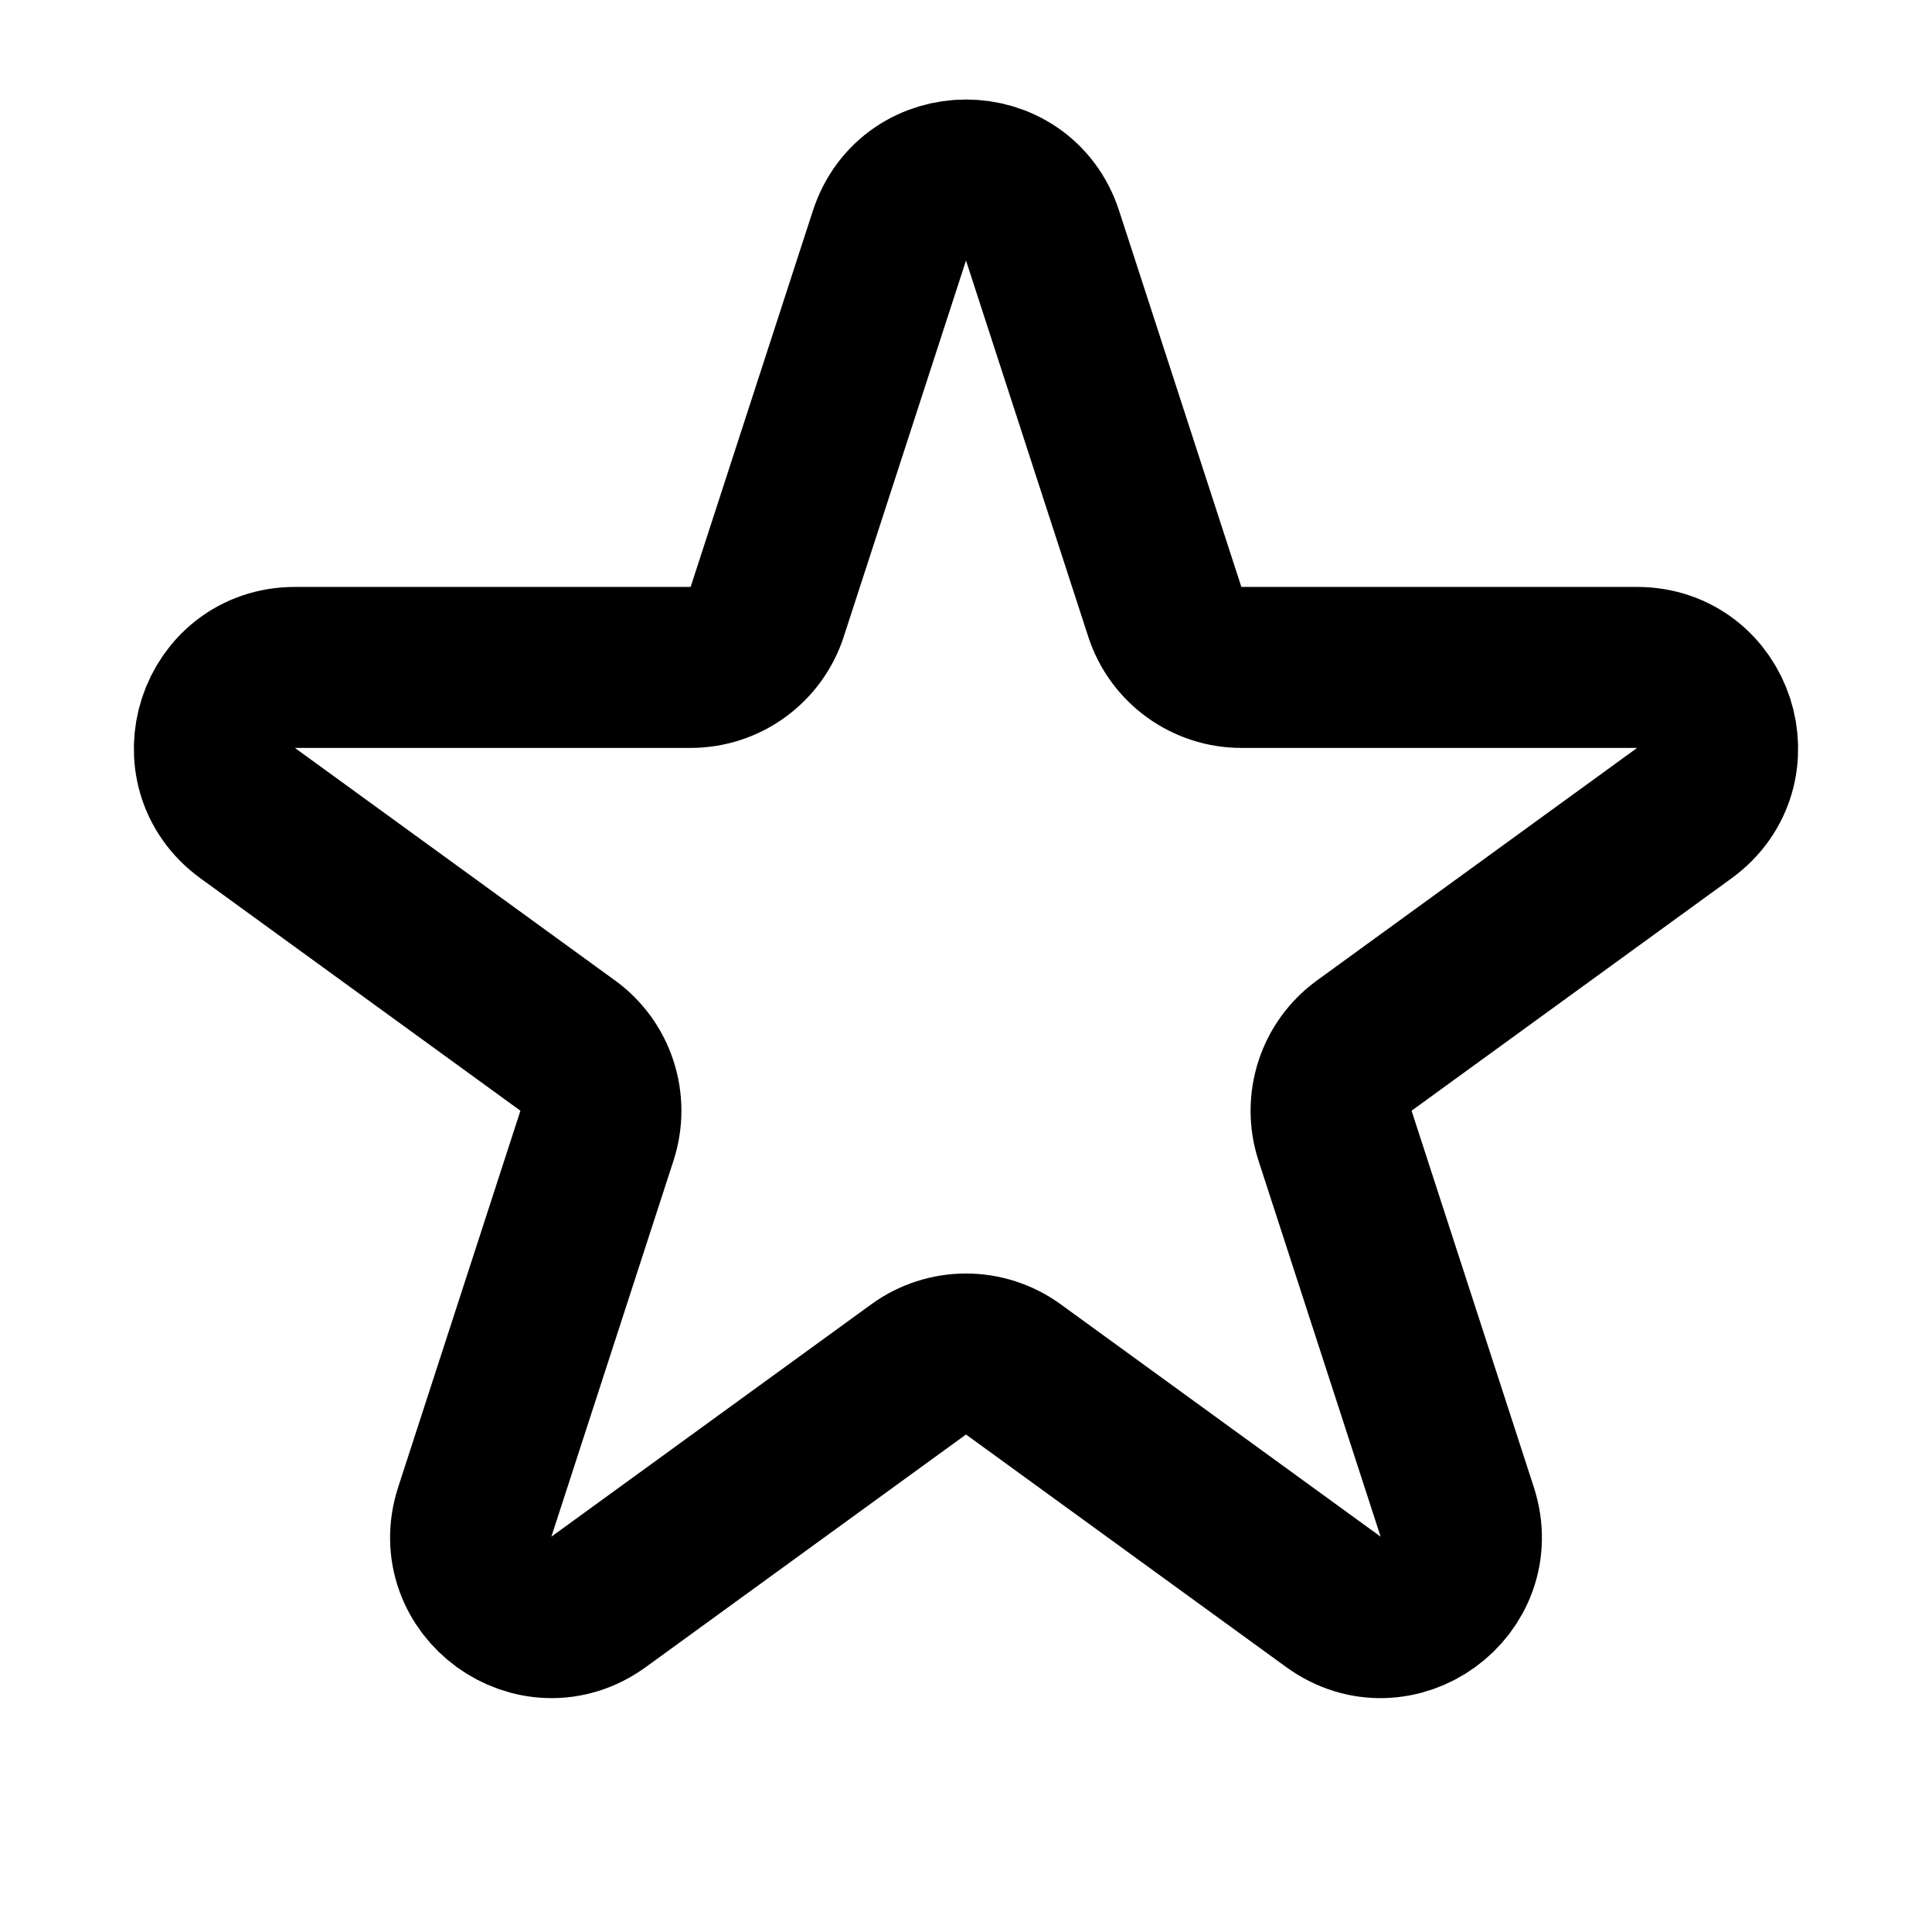 <svg width="24" height="24" viewBox="0 0 24 24" fill="none" xmlns="http://www.w3.org/2000/svg">
<path d="M12.951 2.927C12.652 2.006 11.349 2.006 11.049 2.927L9.53 7.601C9.465 7.802 9.337 7.976 9.167 8.1C8.996 8.224 8.79 8.291 8.579 8.291H3.665C2.697 8.291 2.293 9.531 3.077 10.101L7.053 12.989C7.224 13.113 7.351 13.288 7.416 13.489C7.481 13.69 7.481 13.906 7.416 14.107L5.898 18.781C5.598 19.702 6.653 20.469 7.436 19.899L11.412 17.011C11.583 16.887 11.789 16.82 12 16.82C12.211 16.82 12.417 16.887 12.588 17.011L16.564 19.899C17.347 20.469 18.402 19.703 18.102 18.781L16.584 14.107C16.519 13.906 16.519 13.69 16.584 13.489C16.649 13.288 16.776 13.113 16.947 12.989L20.923 10.101C21.706 9.531 21.304 8.291 20.335 8.291H15.42C15.209 8.291 15.004 8.224 14.833 8.1C14.662 7.976 14.535 7.801 14.47 7.601L12.951 2.927Z" stroke="#000000" stroke-width="2" stroke-linecap="round" stroke-linejoin="round"/>
</svg>
